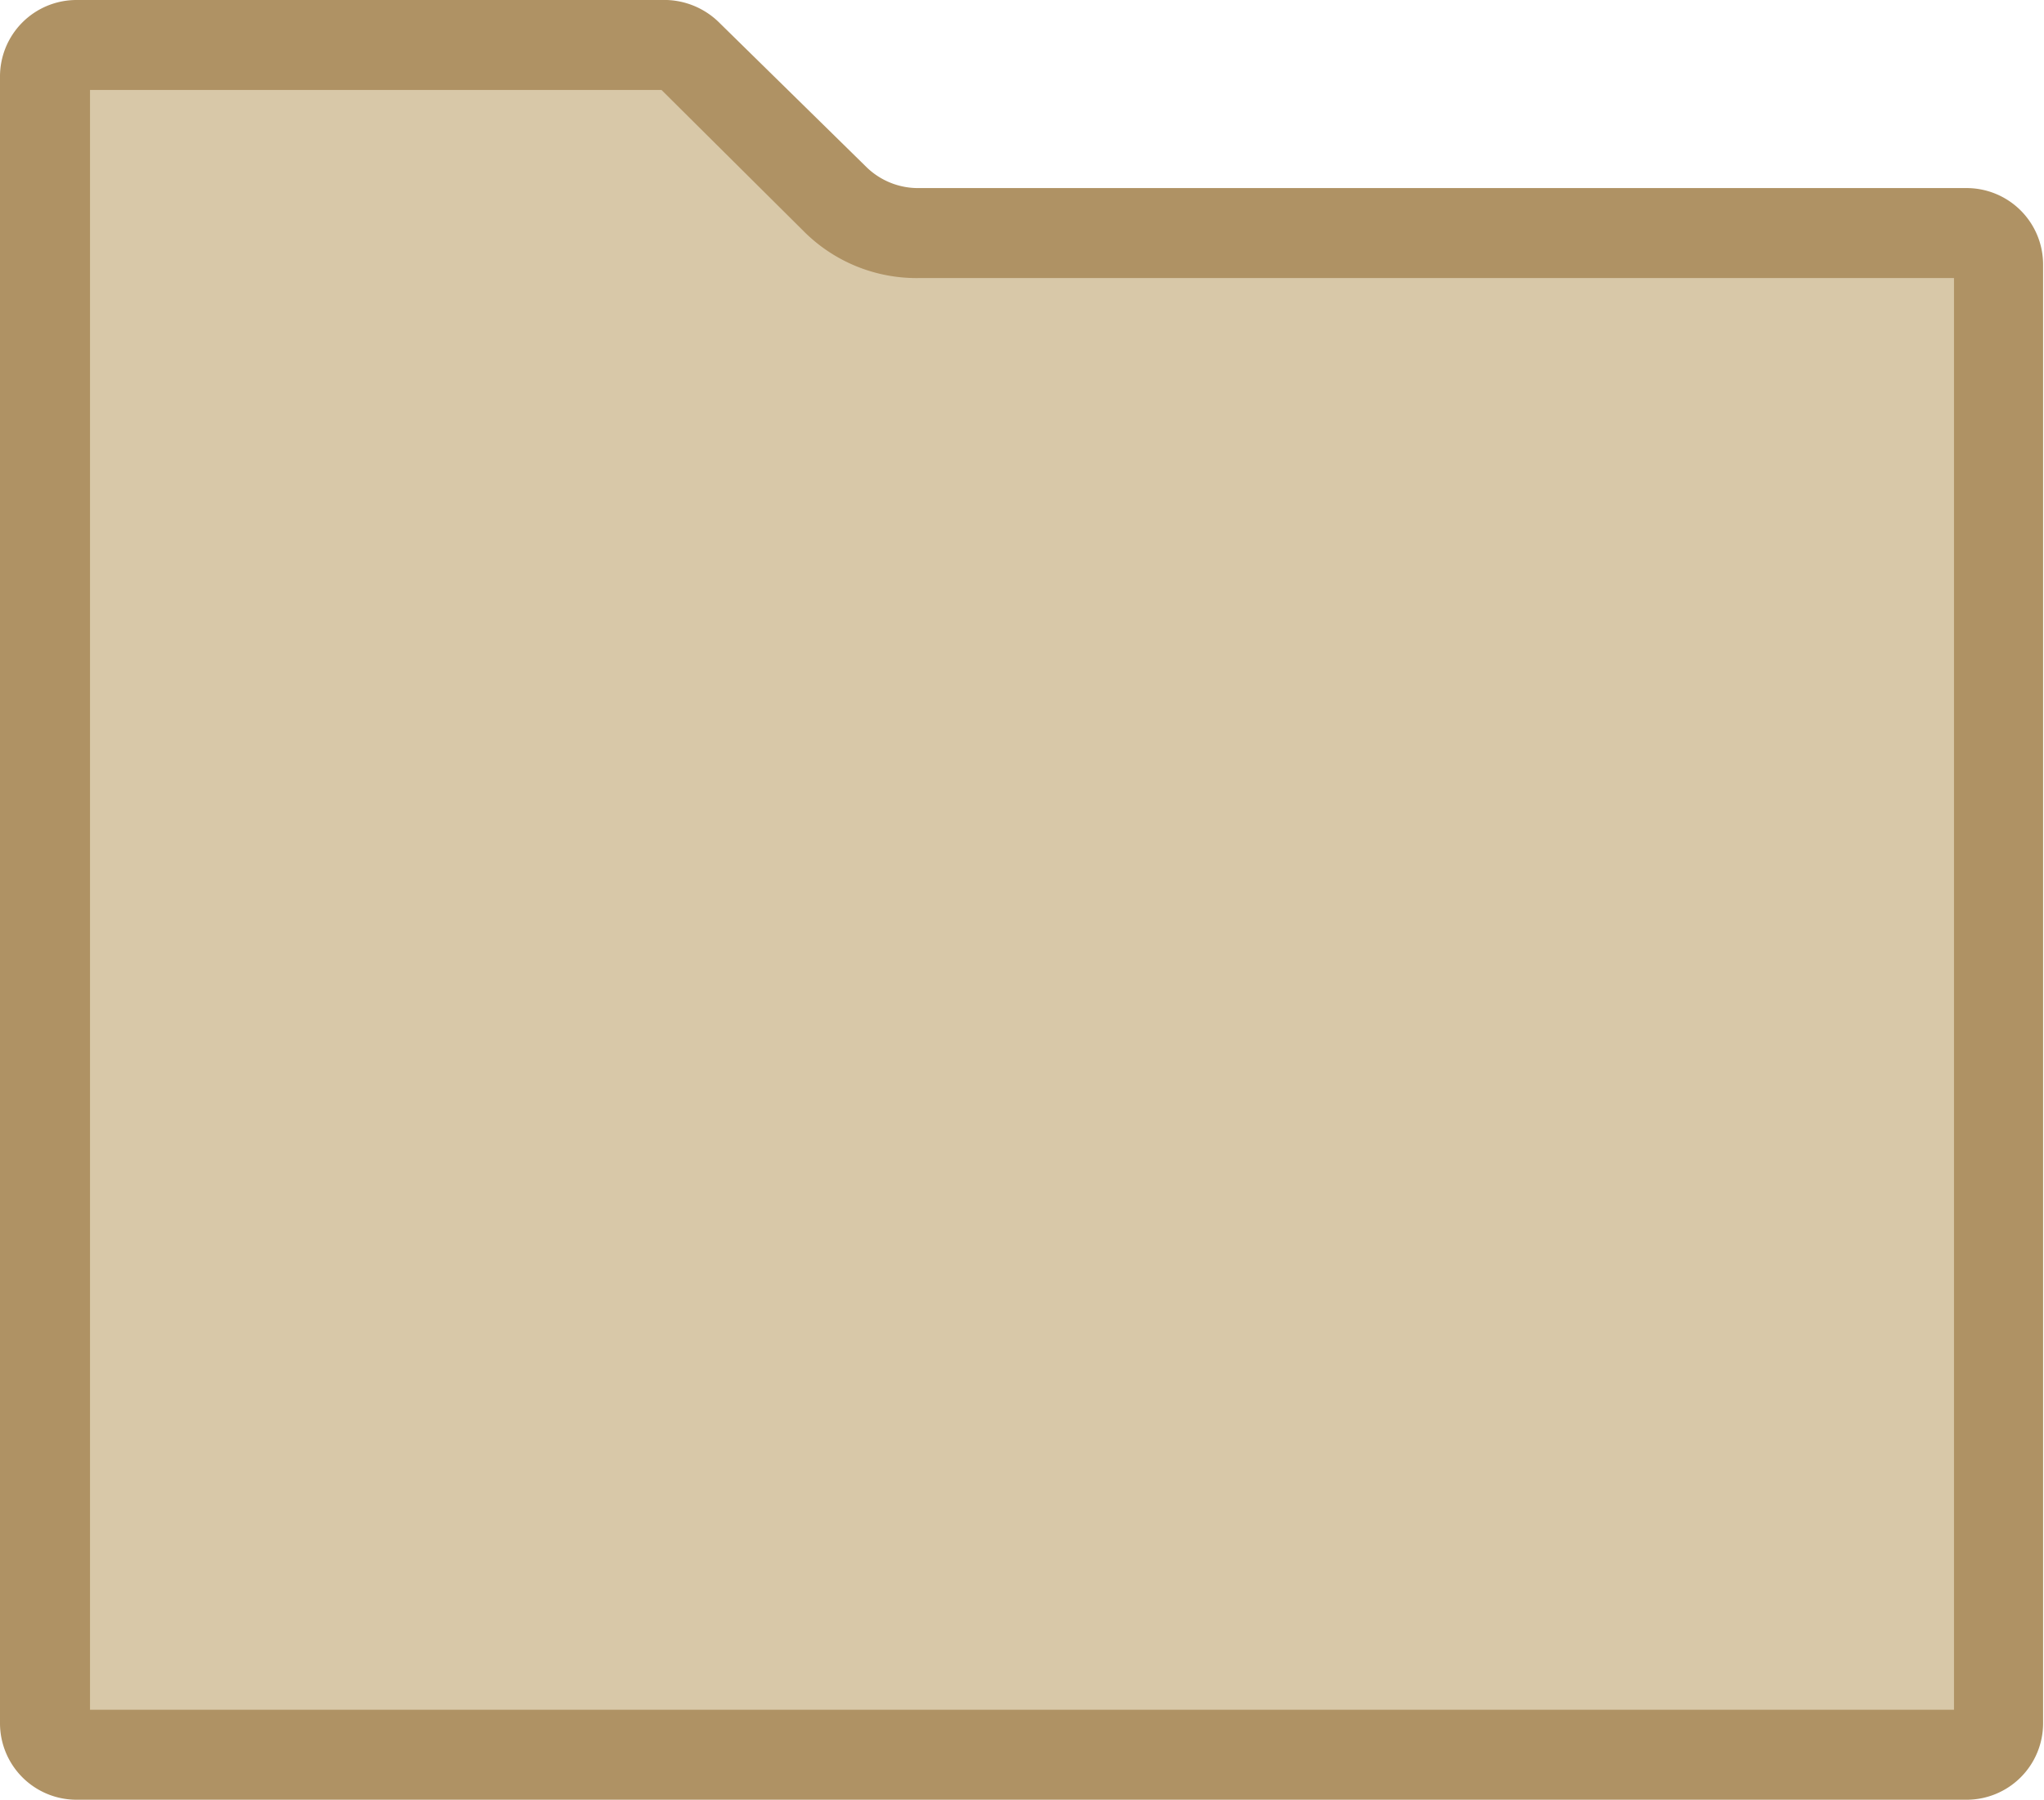 <svg id="Warstwa_1" data-name="Warstwa 1" xmlns="http://www.w3.org/2000/svg" viewBox="0 0 22.71 20"><title>File limit</title><path d="M.85,19.5a.35.35,0,0,1-.35-.35V.85A.35.35,0,0,1,.85.5l6.56,0a.33.33,0,0,1,.25.1L9.27,2.21a1.32,1.32,0,0,0,.94.38H21.86a.35.35,0,0,1,.35.35V19.15a.35.35,0,0,1-.35.35Z" fill="#d8c8a8"/><path d="M1,1,7.35,1,8.92,2.56a1.77,1.77,0,0,0,1.29.53h11.5V19H1V1M.85,0A.85.85,0,0,0,0,.85v18.3A.85.85,0,0,0,.85,20h21a.85.85,0,0,0,.85-.85V2.94a.85.85,0,0,0-.85-.85H10.21a.82.82,0,0,1-.59-.24L8,.26A.87.87,0,0,0,7.41,0L.85,0Z" fill="#af9264"/></svg>